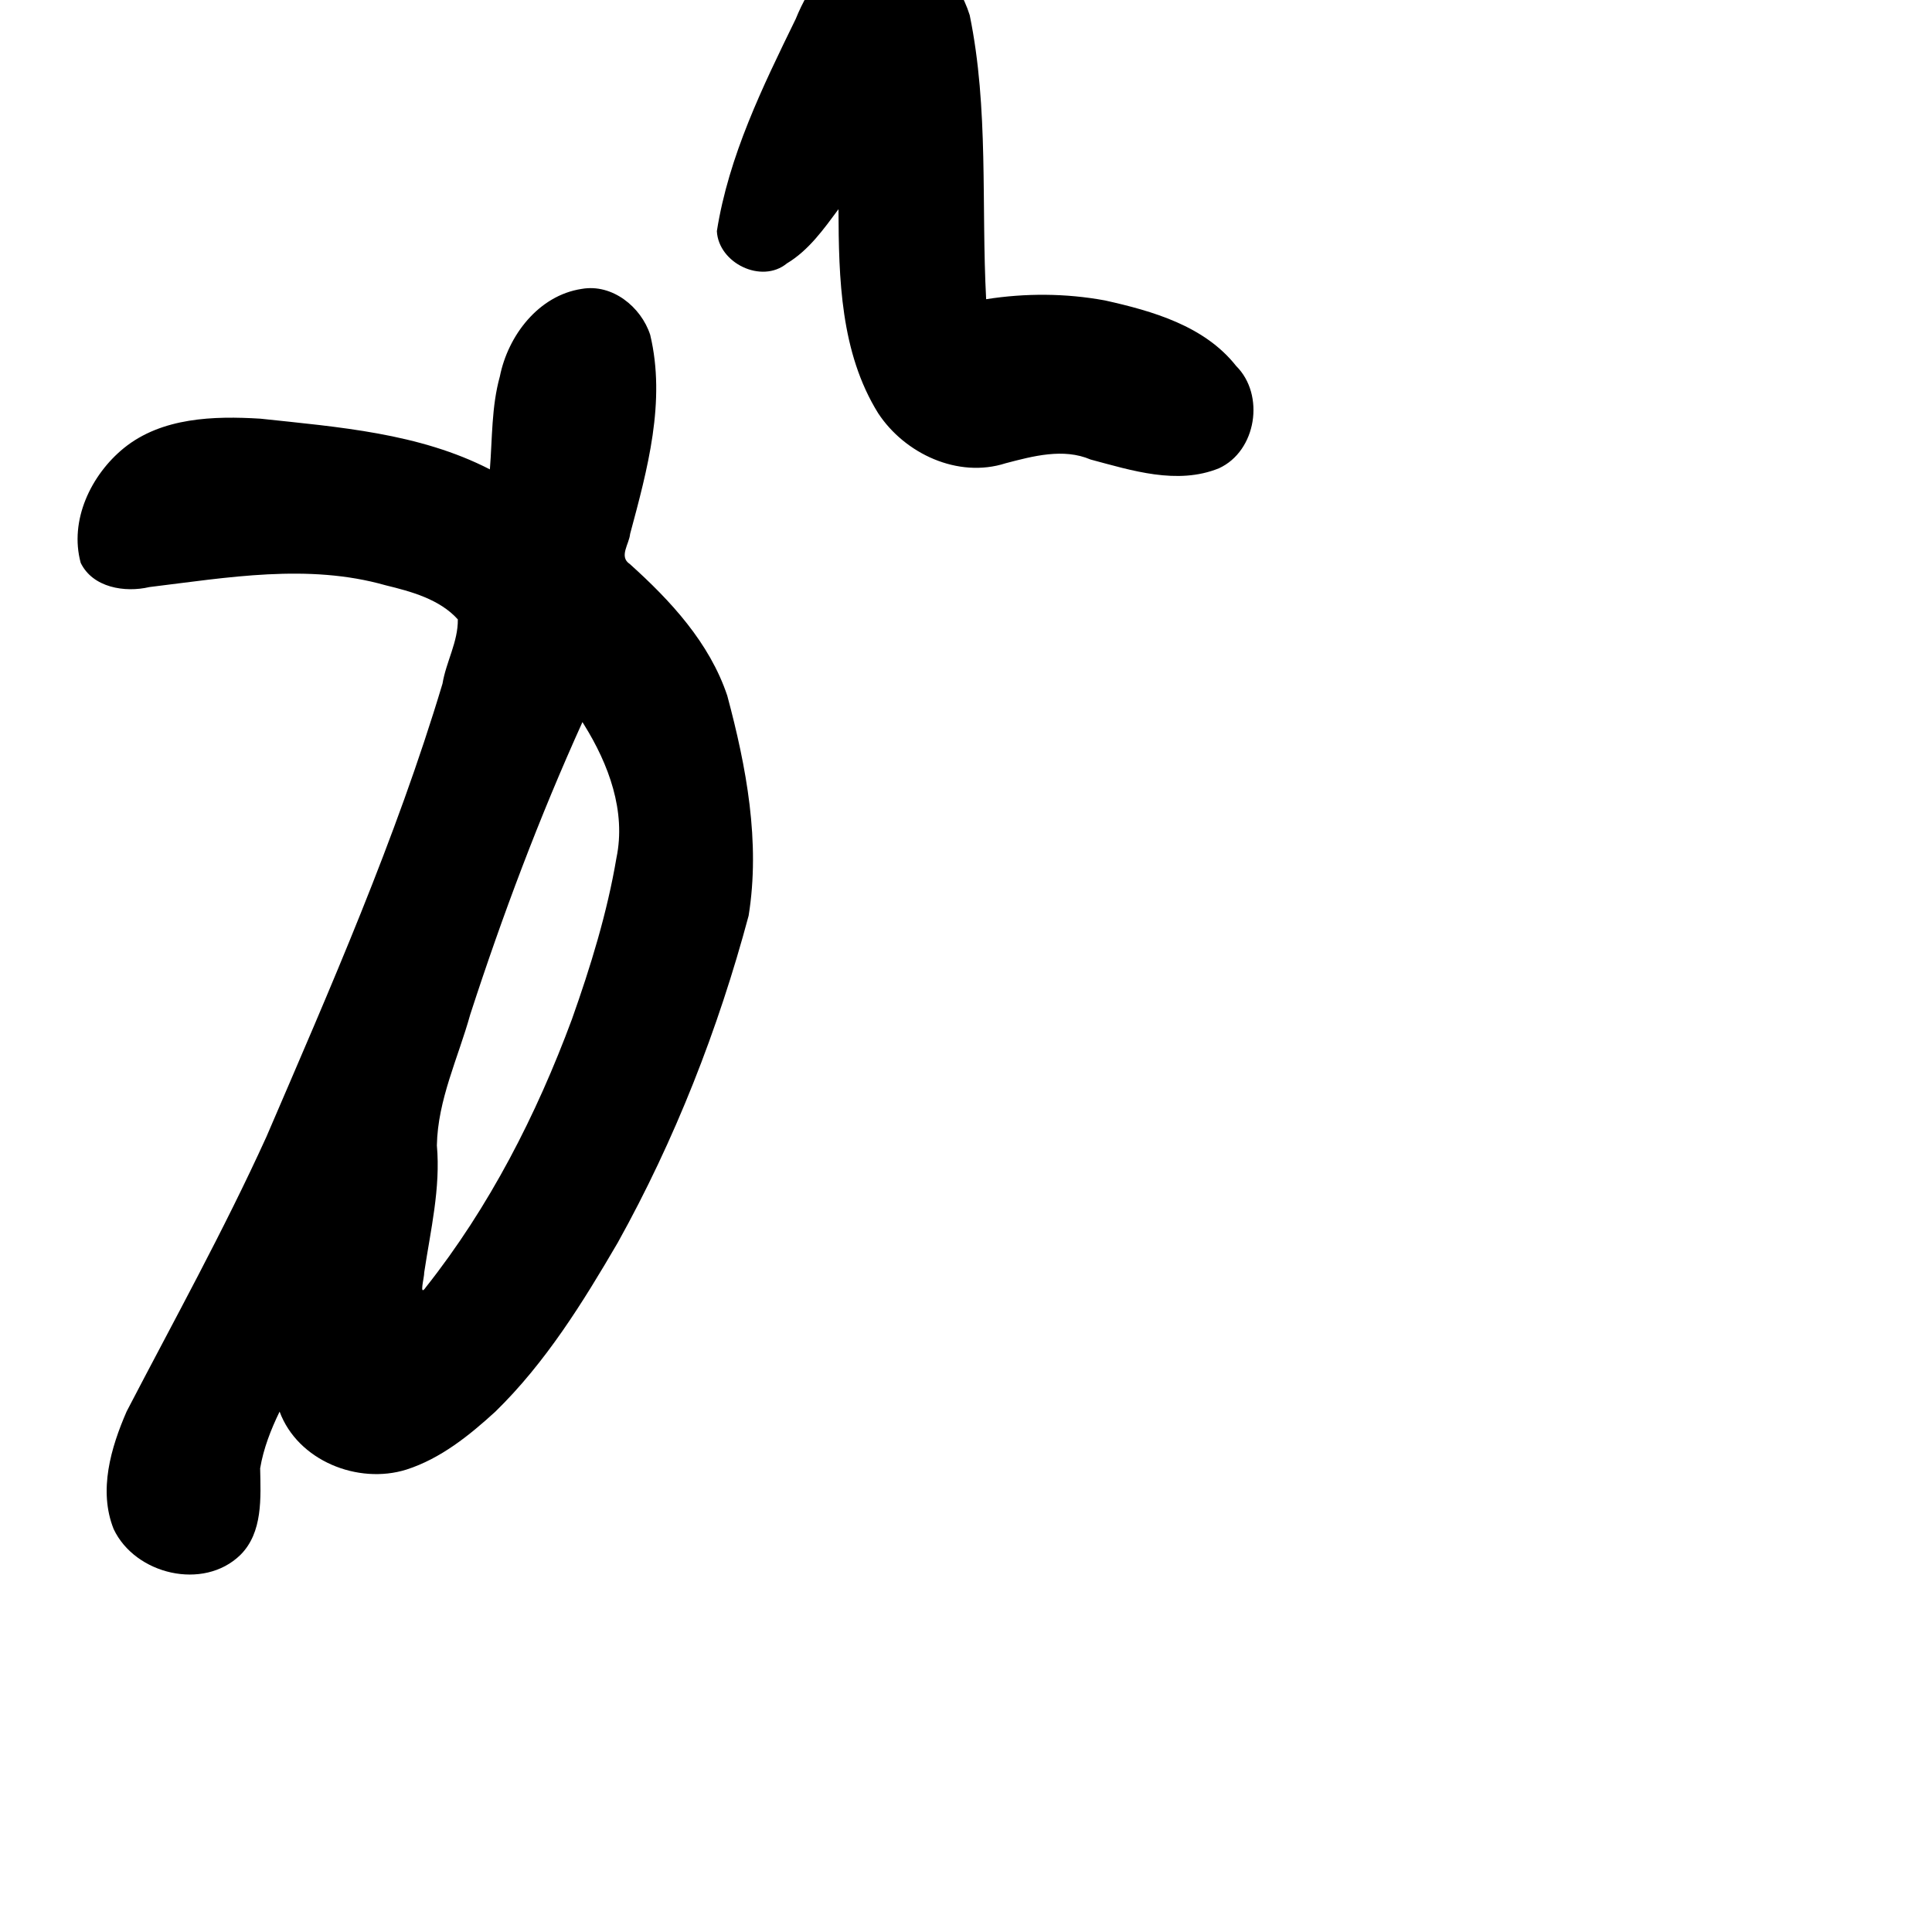 <?xml version="1.0" encoding="UTF-8" standalone="no"?>
<!-- Created with Inkscape (http://www.inkscape.org/) -->

<svg
   xmlns:dc="http://purl.org/dc/elements/1.1/"
   xmlns:cc="http://creativecommons.org/ns#"
   xmlns:rdf="http://www.w3.org/1999/02/22-rdf-syntax-ns#"
   xmlns:svg="http://www.w3.org/2000/svg"
   xmlns="http://www.w3.org/2000/svg"
   xmlns:sodipodi="http://sodipodi.sourceforge.net/DTD/sodipodi-0.dtd"
   xmlns:inkscape="http://www.inkscape.org/namespaces/inkscape"
   width="1000"
   height="1000"
   viewBox="0 0 1000 1000"
   version="1.1"
   id="svg756"
   inkscape:version="0.92.3 (2405546, 2018-03-11)"
   sodipodi:docname="u304c.svg">
  <defs
     id="defs750" />
  <sodipodi:namedview
     id="base"
     pagecolor="#ffffff"
     bordercolor="#666666"
     borderopacity="1.0"
     inkscape:pageopacity="0.0"
     inkscape:pageshadow="2"
     inkscape:zoom="0.35"
     inkscape:cx="551.42857"
     inkscape:cy="576.33663"
     inkscape:document-units="px"
     inkscape:current-layer="layer1"
     showgrid="true"
     units="px"
     inkscape:window-width="1118"
     inkscape:window-height="864"
     inkscape:window-x="585"
     inkscape:window-y="96"
     inkscape:window-maximized="0"
     showguides="true"
     inkscape:guide-bbox="true">
    <inkscape:grid
       type="xygrid"
       id="grid758" />
    <sodipodi:guide
       position="240,200"
       orientation="0,1"
       id="guide8"
       inkscape:locked="false" />
  </sodipodi:namedview>
  <g
     inkscape:label="Layer 1"
     inkscape:groupmode="layer"
     id="layer1"
     transform="translate(0,-32.417)"
     style="display:inline">
    <path
       style="display:inline;fill:#000000;stroke-width:8.925"
       d="m 449.773,3.83 c -19.113,3.674 -31.059,21.545 -37.914,38.402 -17.114,35.08 -34.669,70.909 -40.812,109.824 0.862,16.575 23.169,27.475 36.277,16.684 11.257,-6.753 19.007,-17.692 26.677,-28.037 0.125,35.826 1.011,74.18 20.524,105.576 13.783,21.001 41.328,33.847 65.975,25.923 14.169,-3.715 29.946,-7.958 43.974,-1.94 21.313,5.678 44.827,13.292 66.42,4.554 19.487,-8.921 23.989,-38.052 8.918,-52.99 -16.349,-20.743 -43.232,-28.416 -67.922,-33.912 -20.253,-3.724 -41.132,-3.819 -61.463,-0.627 -2.579,-48.92 1.433,-98.684 -8.504,-147.011 -5.881,-19.013 -22.322,-37.213 -43.448,-37.284 -2.919,0 -5.832,0.31 -8.701,0.836 z M 301.119,181.945 c -22.358,3.378 -38.159,24.135 -42.395,45.324 -4.351,15.648 -3.878,32.04 -5.165,48.093 -36.617,-18.844 -78.547,-21.916 -118.785,-26.237 -24.059,-1.476 -50.957,-0.692 -70.587,15.165 -17.091,13.883 -28.409,37.482 -22.41,59.47 6.238,12.846 22.872,15.509 35.565,12.517 40.42,-4.906 82.145,-12.323 122.215,-0.93 13.293,3.237 27.978,7.204 37.414,17.665 0.158,11.602 -6.081,21.987 -7.934,33.264 -24.123,80.408 -58.023,157.494 -91.158,234.571 -22.005,48.387 -47.806,94.951 -72.321,142.104 -8.178,18.782 -14.698,40.98 -6.732,60.909 11.069,23.477 46.479,32.041 65.587,13.391 11.717,-11.658 10.526,-29.63 10.239,-44.835 1.684,-10.162 5.577,-20.133 10.069,-29.348 9.372,25.36 40.48,37.864 65.605,30.012 17.704,-5.672 32.611,-17.687 46.138,-30.066 25.898,-25.278 45.165,-56.361 63.292,-87.424 29.603,-53.228 51.995,-110.413 67.727,-169.198 6.154,-38.165 -1.152,-77.018 -11.049,-113.893 -9.187,-27.433 -29.345,-49.184 -50.446,-68.147 -5.824,-3.777 -0.276,-10.431 0.153,-15.57 8.949,-33.296 18.647,-68.615 10.39,-103.08 -4.722,-14.474 -19.659,-26.535 -35.412,-23.757 z m 1.201,225.594 c 12.713,20.43 21.791,44.765 16.749,68.941 -4.805,28.444 -13.386,56.277 -23.044,83.501 -18.369,49.53 -42.734,97.197 -75.604,138.71 -3.743,5.442 -0.758,-5.104 -0.843,-7.673 3.262,-21.759 8.535,-43.576 6.549,-65.731 0.436,-23.609 11.029,-45.317 17.248,-67.701 16.712,-51.466 35.794,-102.141 58.099,-151.417 l 0.496,0.803 z"
       id="path242"
       inkscape:connector-curvature="0" />
  </g>
</svg>
